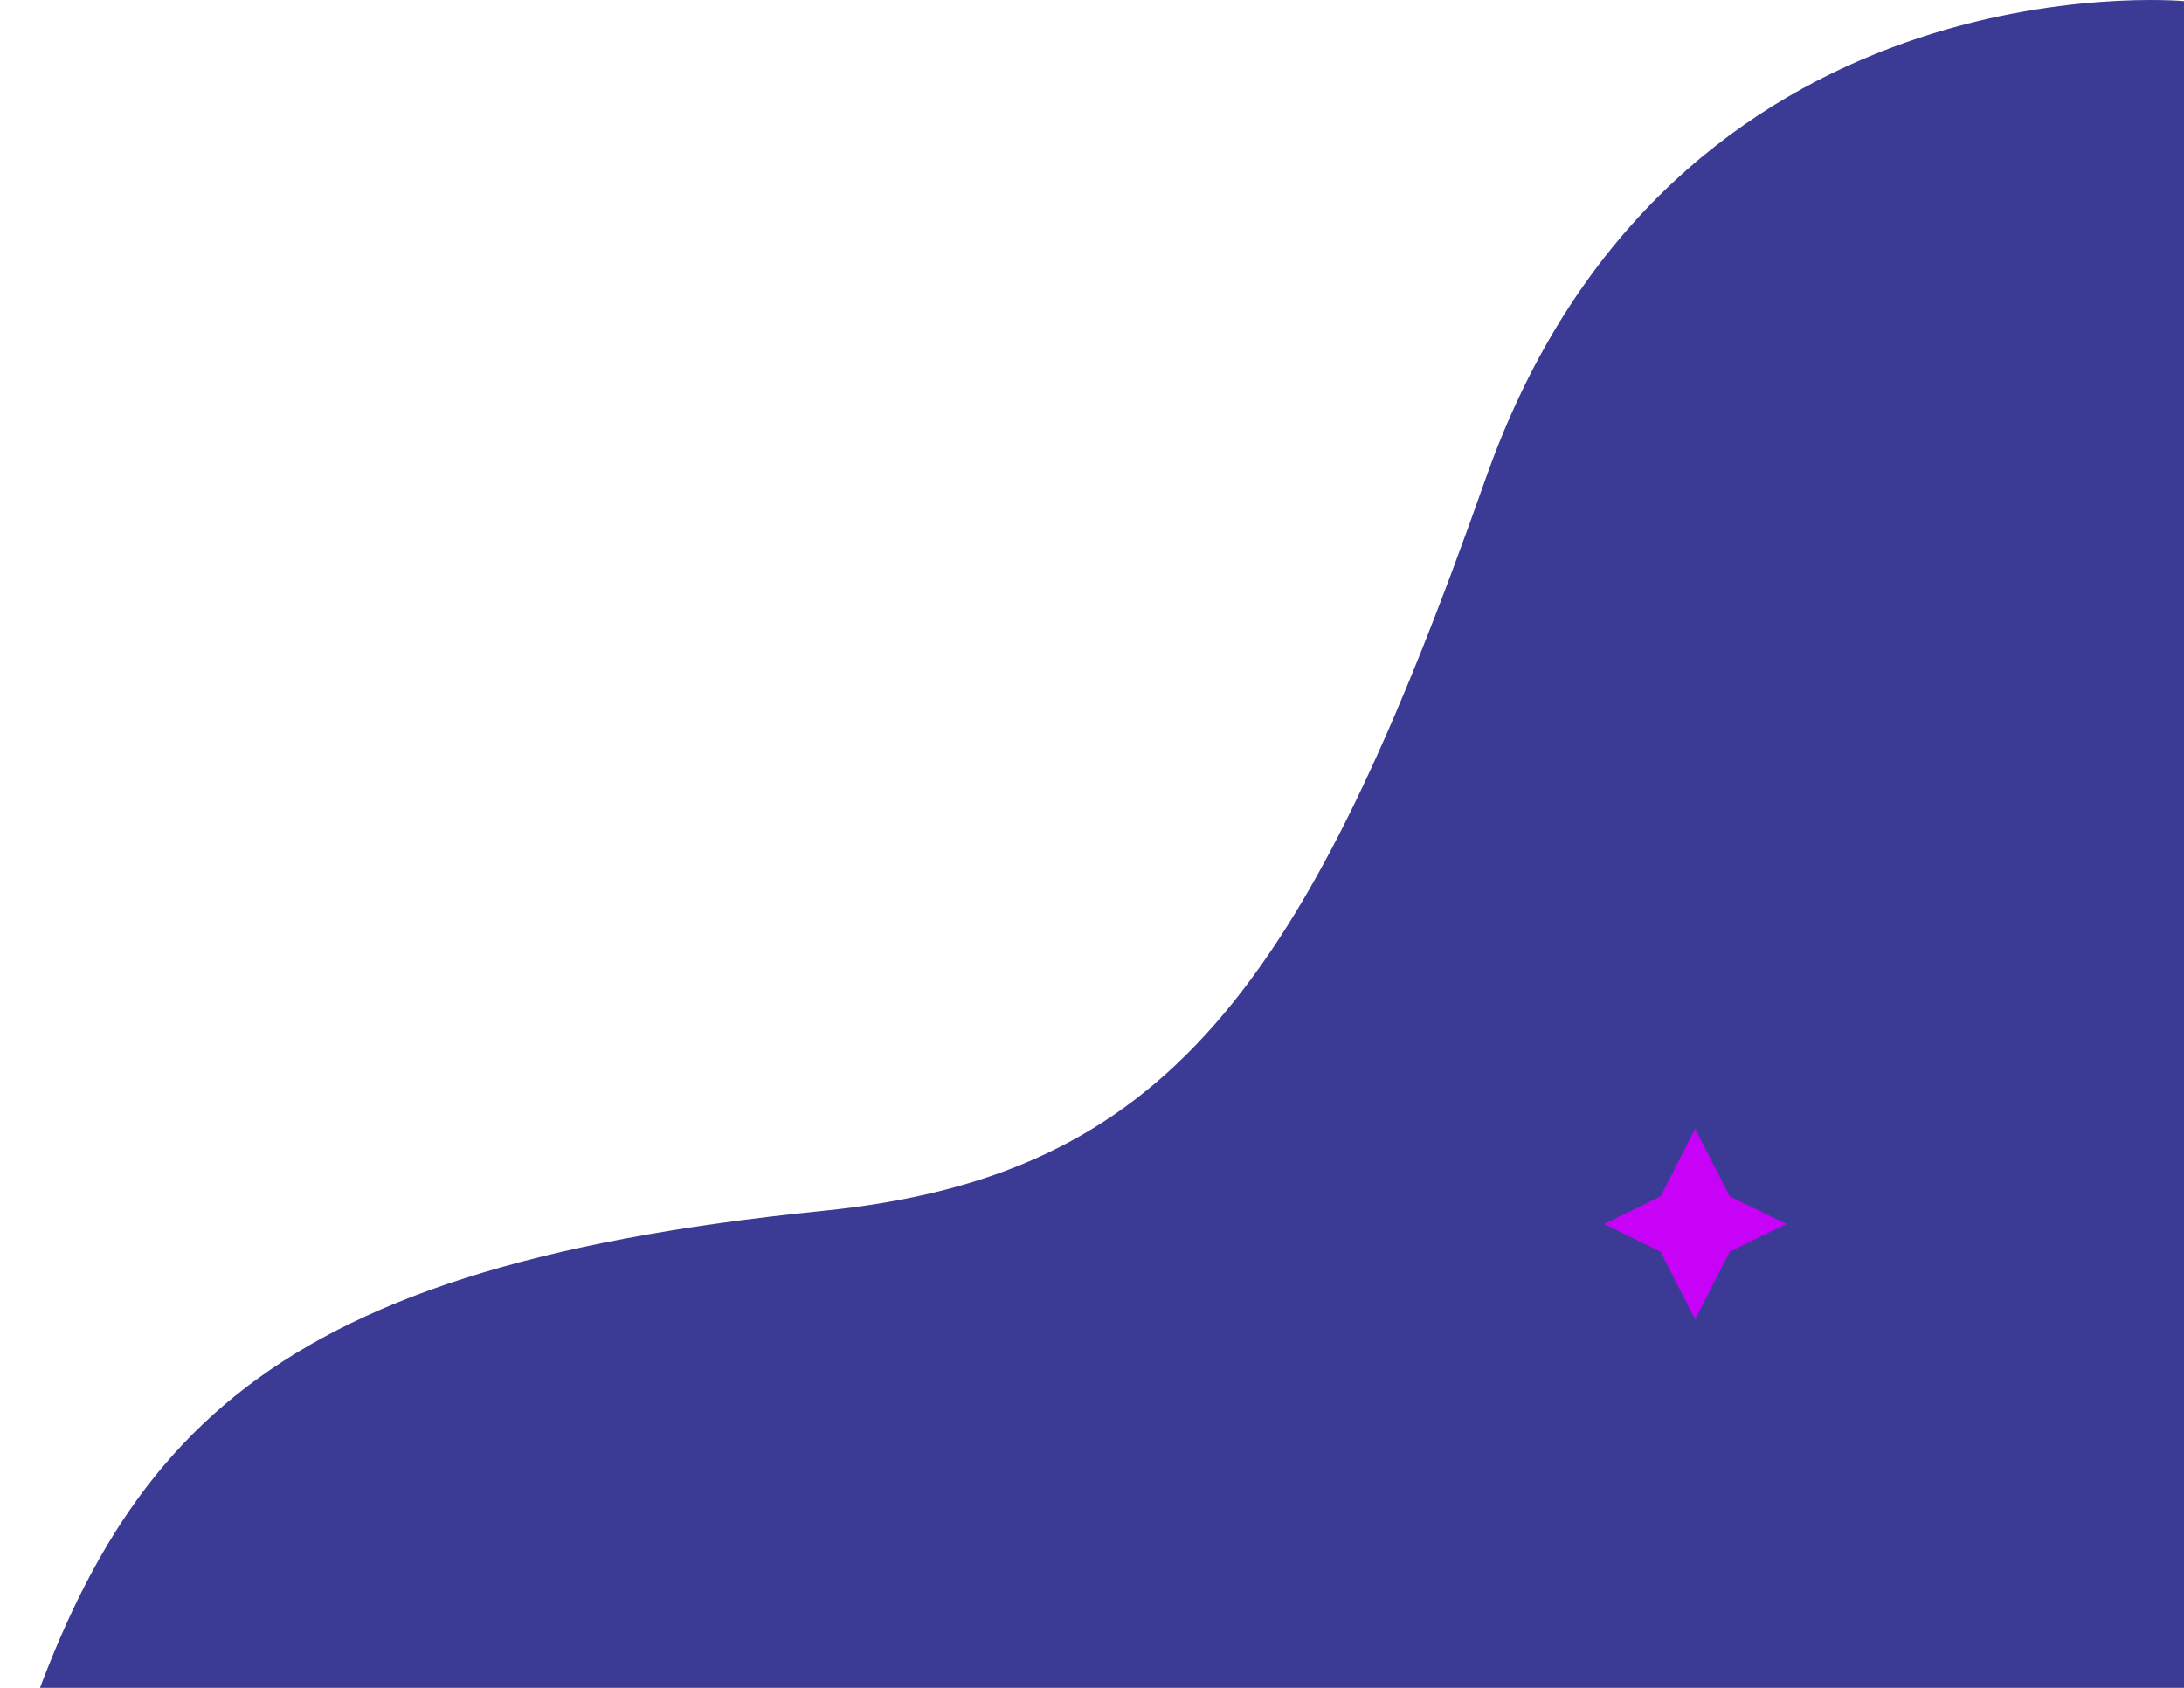 <svg width="418" height="323" viewBox="0 0 418 323" fill="none" xmlns="http://www.w3.org/2000/svg">
<g clip-path="url(#clip0_2104_4458)">
<path d="M418 346V0.215C418 0.215 319.763 -8.903 284.336 91.613C249.776 189.677 223.096 225.12 157.409 231.727C46.917 242.842 20.575 276.949 0 346H418Z" fill="#3B3B96"/>
<path d="M331.056 239.525L341.883 234.238L331.056 228.951L324.429 216L317.827 228.951L307 234.238L317.827 239.525L324.429 252.502L331.056 239.525Z" fill="#C702F6"/>
</g>
<defs>
<clipPath id="clip0_2104_4458">
<rect width="418" height="346" fill="white"/>
</clipPath>
</defs>
</svg>
